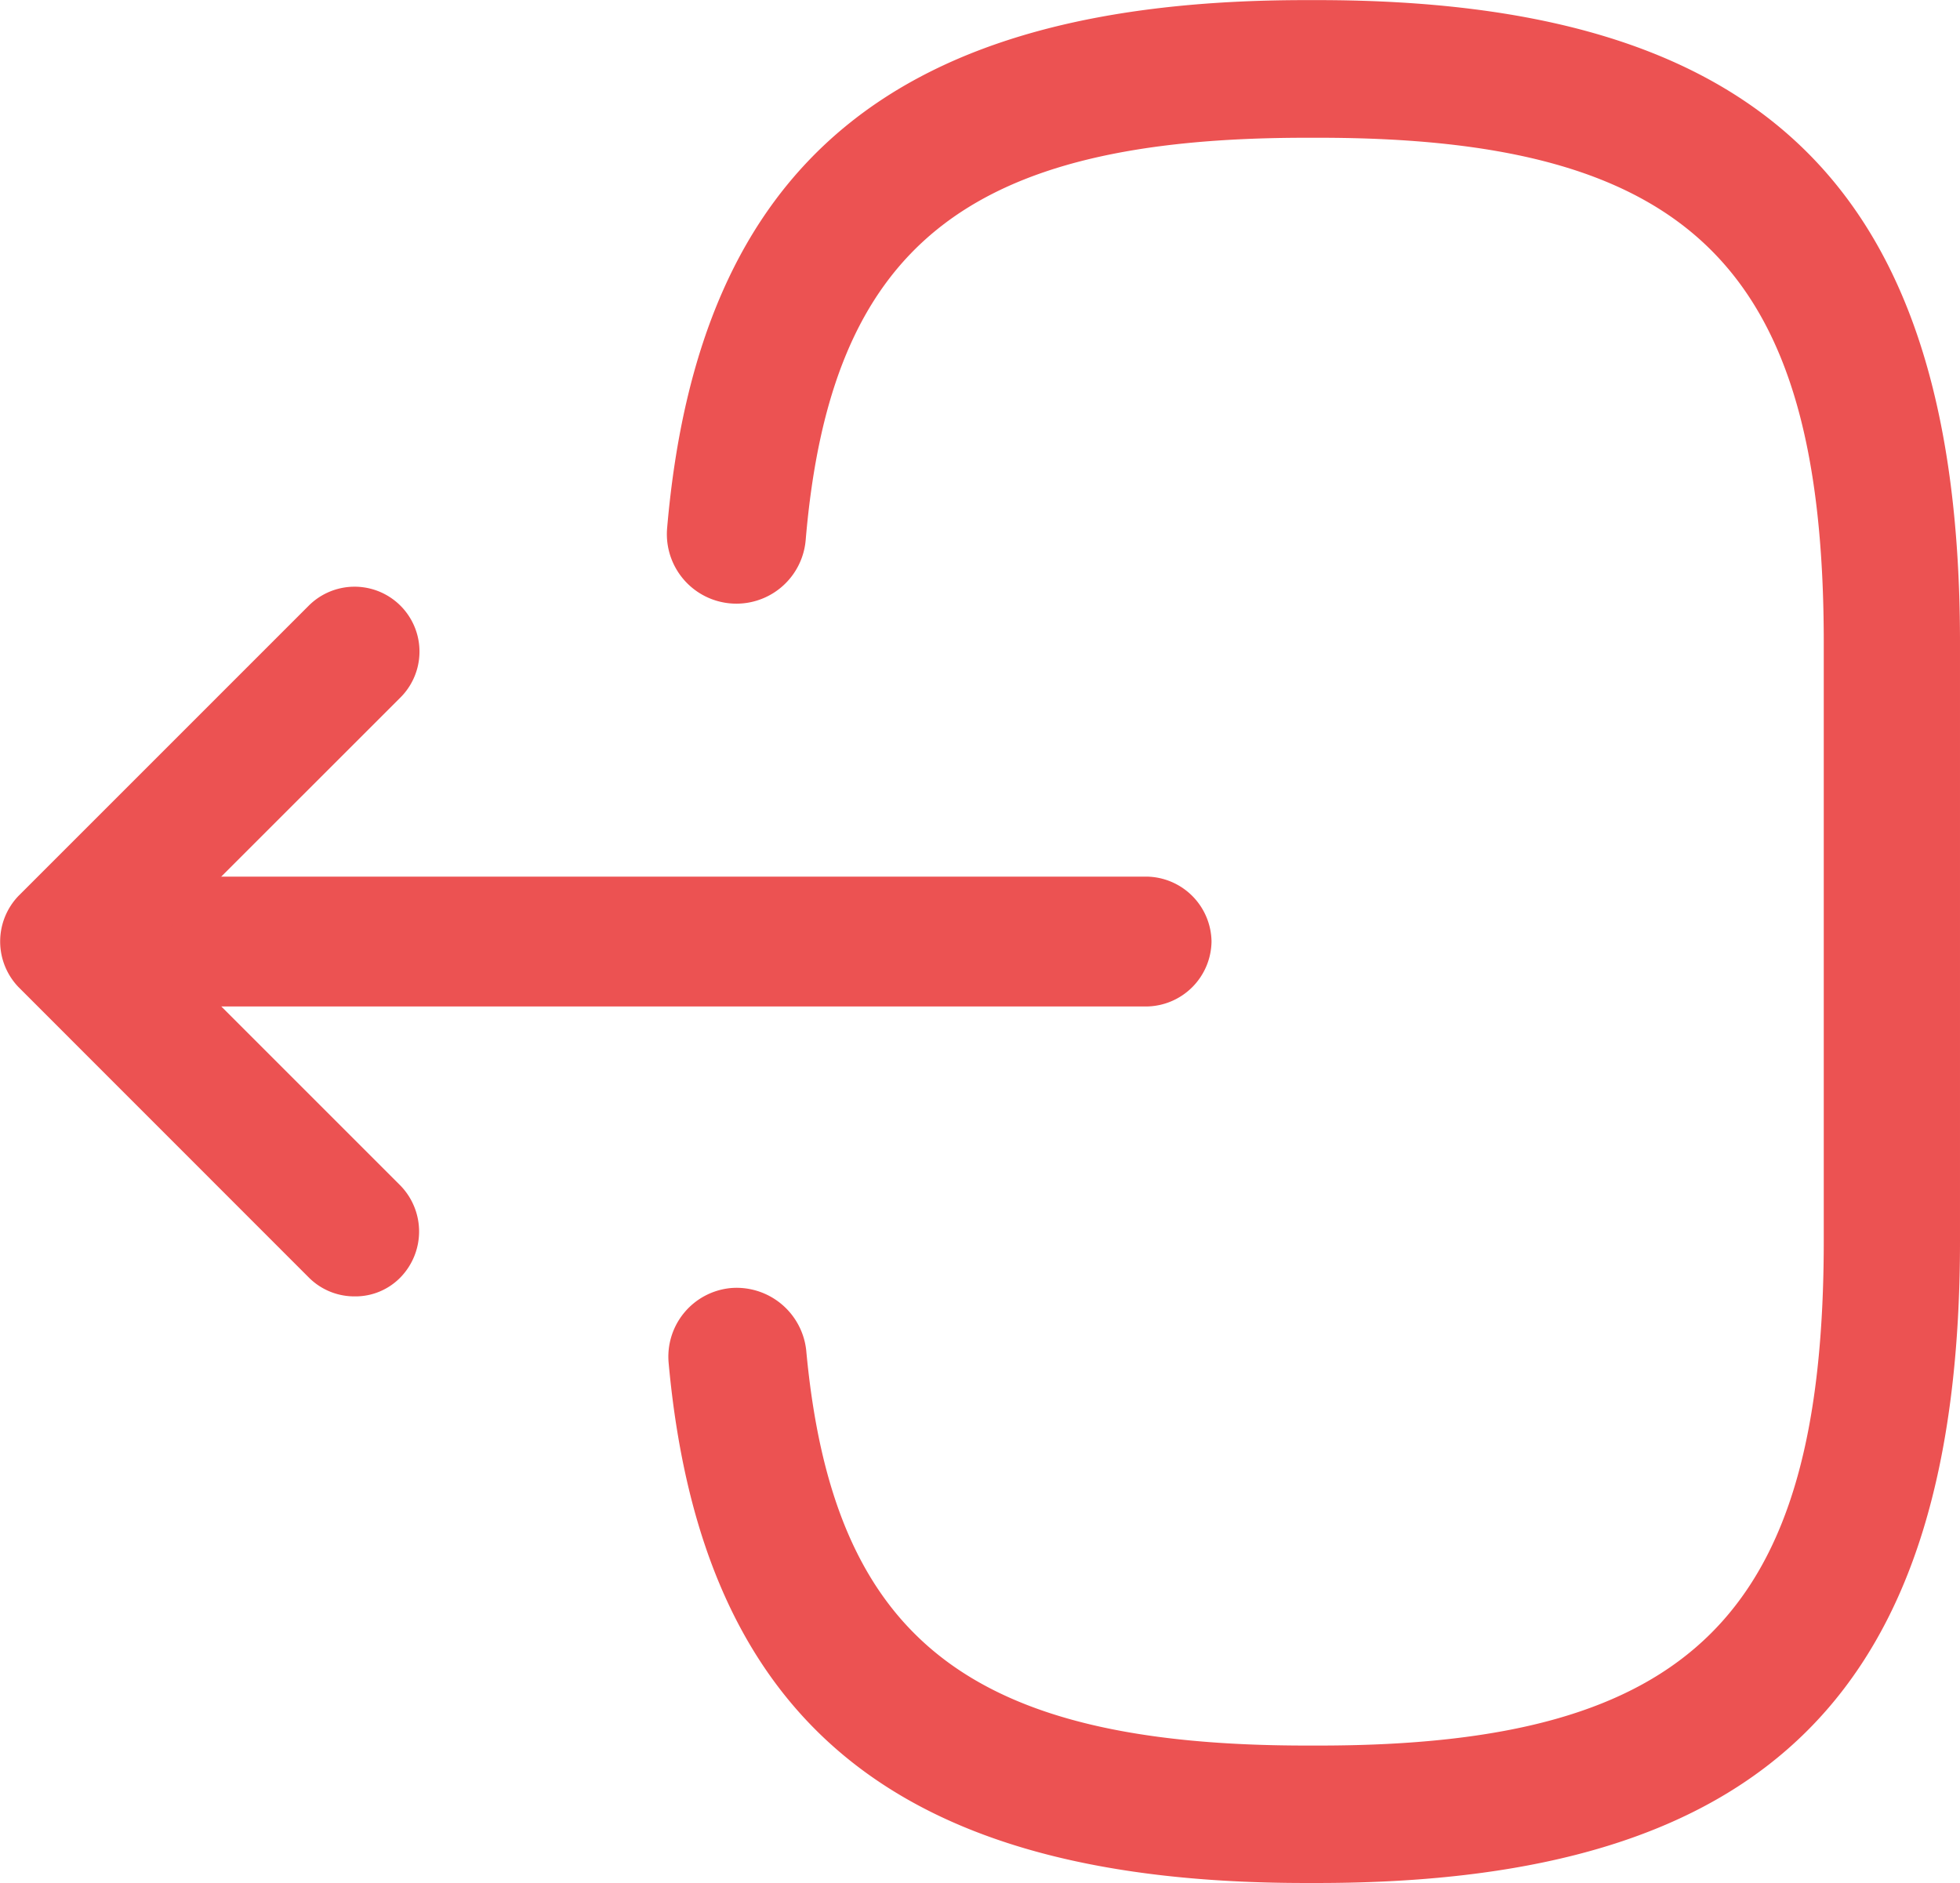 <svg xmlns="http://www.w3.org/2000/svg" width="17.854" height="17.153" viewBox="0 0 17.854 17.153">
  <g id="vuesax_outline_logout" data-name="vuesax/outline/logout" transform="translate(-754.146 -447.423)">
    <g id="logout">
      <g id="Group_13411" data-name="Group 13411" transform="translate(2.912 0)">
        <path id="Vector" d="M5.923,17.153H5.814c-3.708,0-5.5-1.461-5.8-4.735a.628.628,0,0,1,.568-.685.638.638,0,0,1,.685.568c.242,2.622,1.478,3.6,4.56,3.6h.109c3.4,0,4.6-1.2,4.6-4.6V5.854c0-3.4-1.2-4.6-4.6-4.6H5.822c-3.1,0-4.334.994-4.56,3.666A.633.633,0,0,1,0,4.81C.286,1.487,2.081,0,5.814,0h.109c4.1,0,5.854,1.754,5.854,5.854V11.3C11.777,15.4,10.023,17.153,5.923,17.153Z" transform="translate(757.311 447.424)" fill="#ec5252"/>
        <g id="Group_13410" data-name="Group 13410" transform="translate(1.48 0.867)">
          <path id="Vector-2" data-name="Vector" d="M9.565,1.183H.591A.6.6,0,0,1,0,.591.6.6,0,0,1,.591,0H9.565a.6.6,0,0,1,.591.591A.6.6,0,0,1,9.565,1.183Z" transform="translate(750.634 454.542)" fill="#ec5252"/>
          <path id="Vector-3" data-name="Vector" d="M3.231,6.464a.585.585,0,0,1-.418-.173L.172,3.649a.6.6,0,0,1,0-.836L2.813.172a.591.591,0,0,1,.836.836L1.425,3.231,3.649,5.455a.6.6,0,0,1,0,.836A.572.572,0,0,1,3.231,6.464Z" transform="translate(749.753 451.902)" fill="#ec5252"/>
        </g>
      </g>
    </g>
  </g>
</svg>
